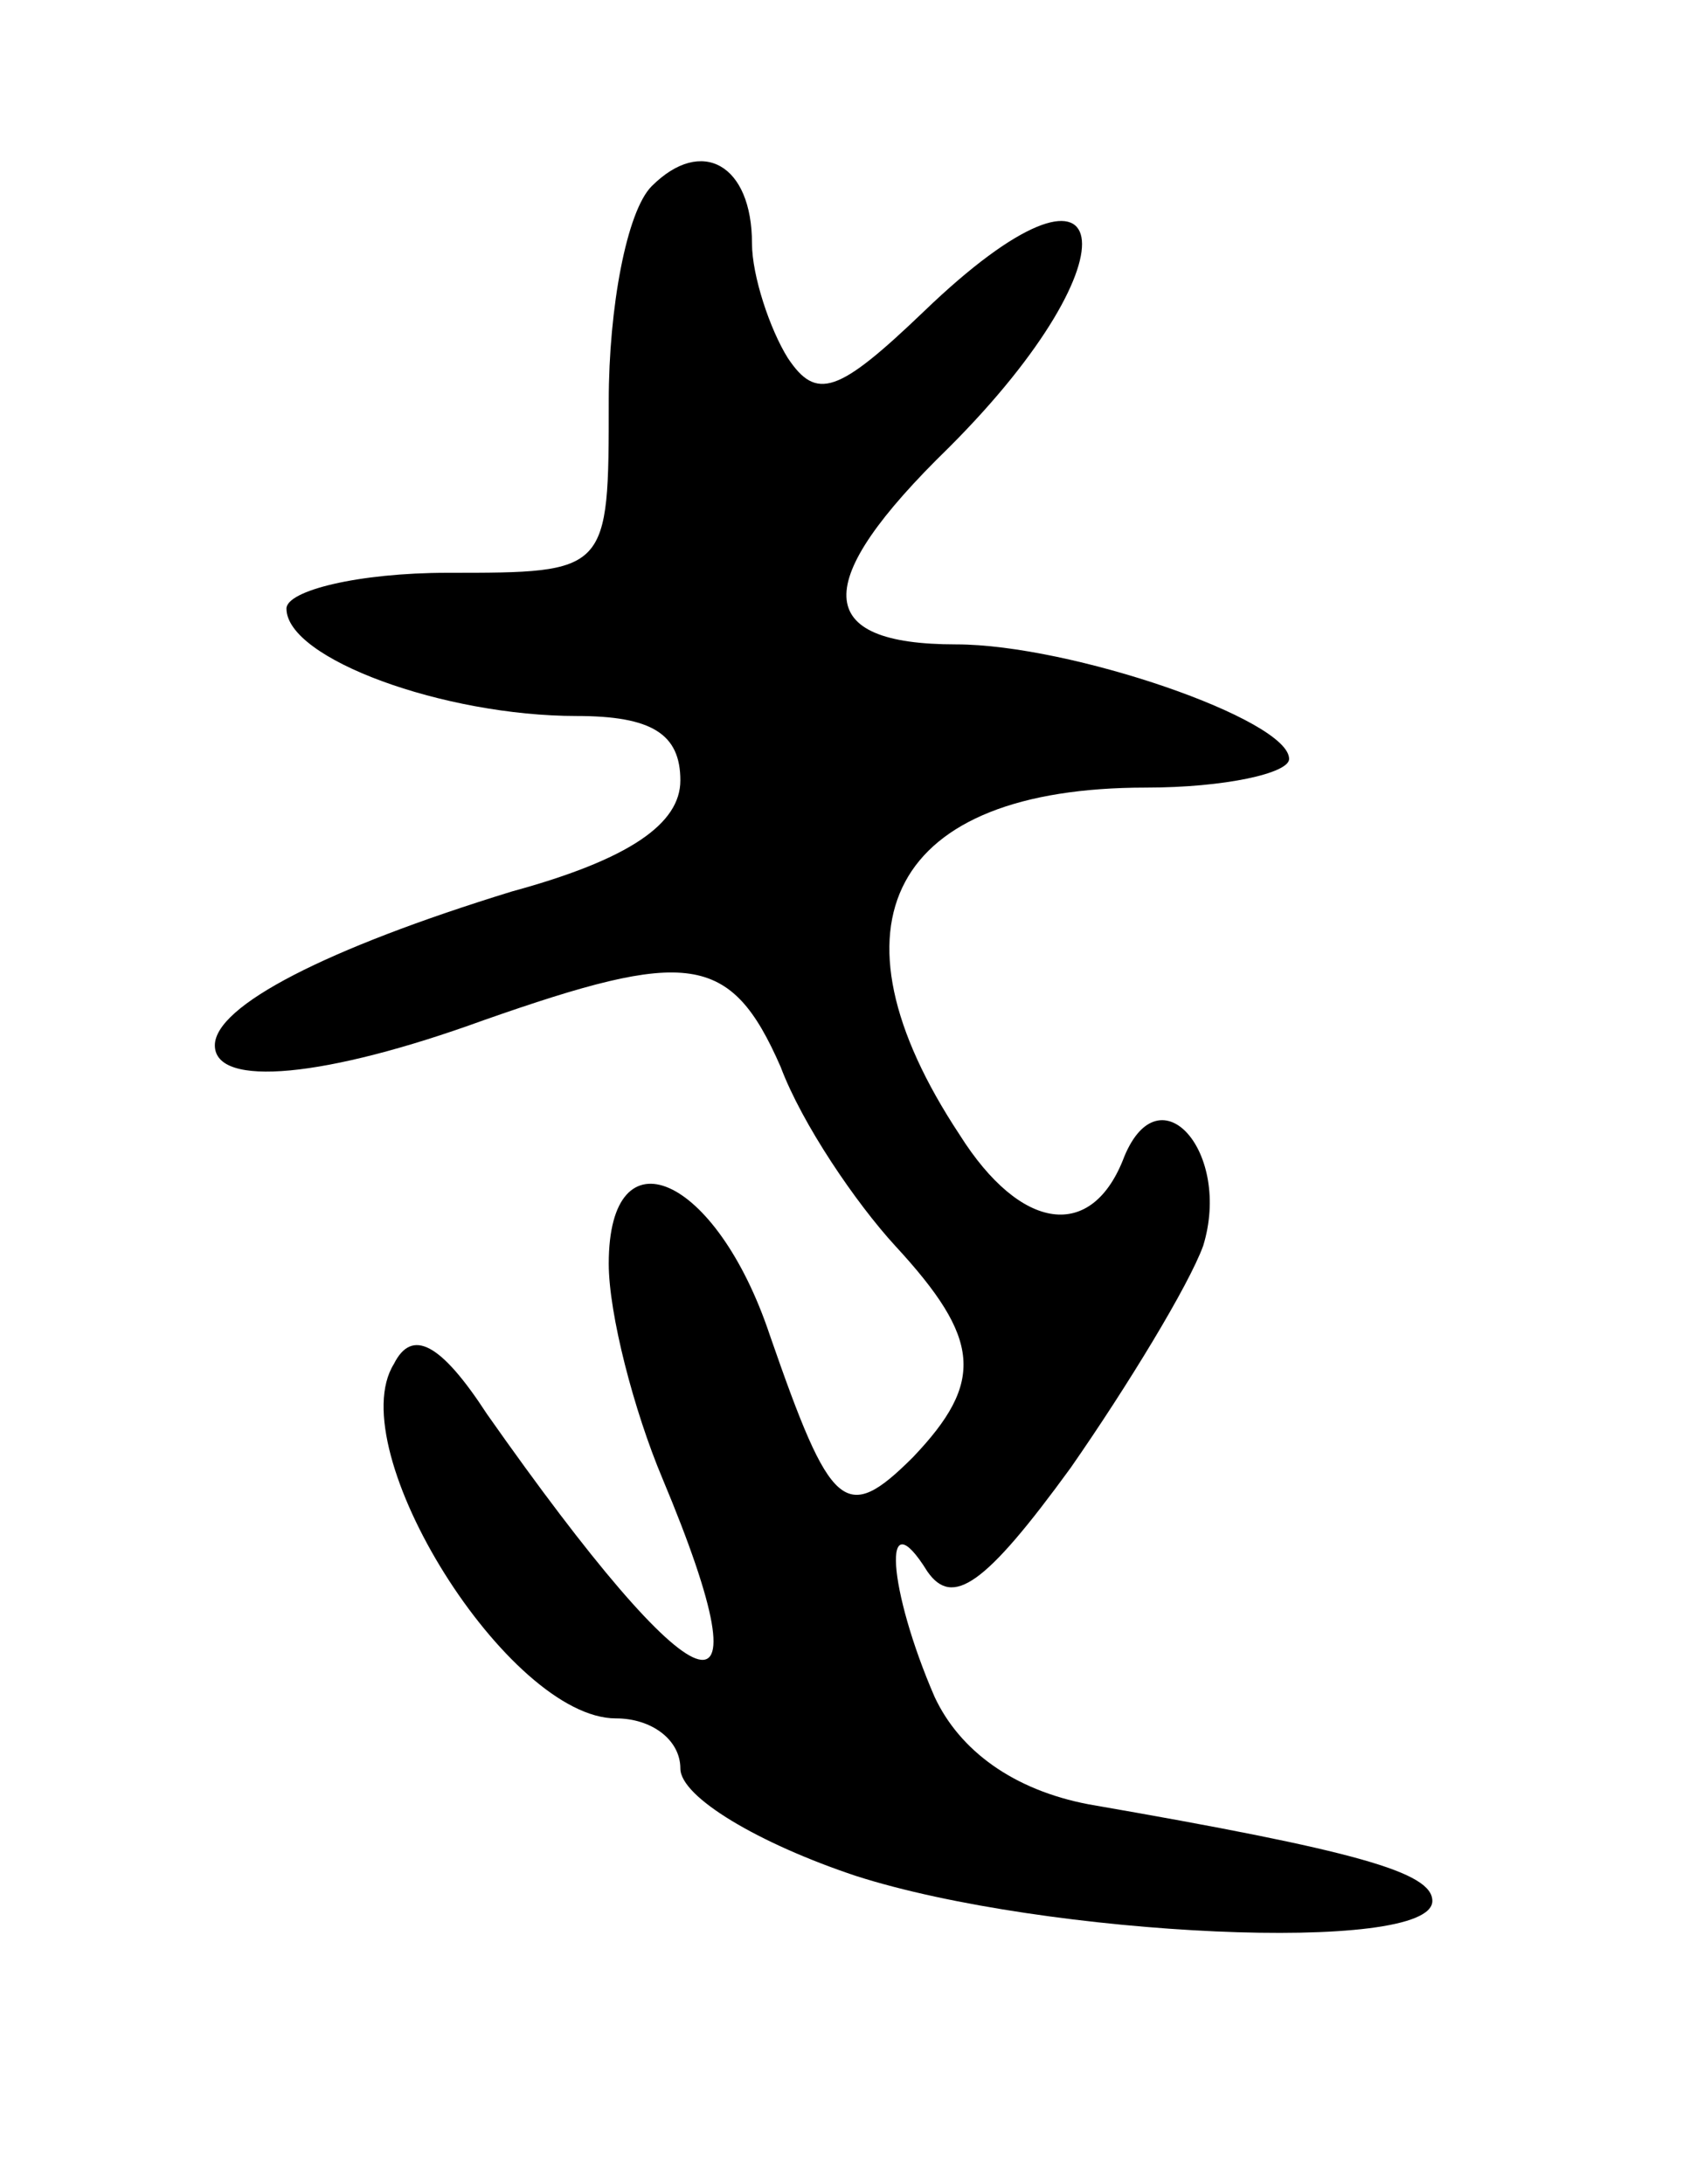 <svg version="1.0" xmlns="http://www.w3.org/2000/svg"
 width="47pt" height="61pt" viewBox="0 0 47 61"
 preserveAspectRatio="xMidYMid meet">
<g transform="translate(0,61) scale(0.1,-0.1)"
fill="#000000" stroke="none">
<path d="M182 558 c-7 -7 -12 -34 -12 -60 0 -48 0 -48 -45 -48 -25 0 -45 -5
-45 -10 0 -14 44 -30 81 -30 21 0 29 -5 29 -18 0 -12 -14 -22 -47 -31 -52 -16
-83 -32 -83 -43 0 -12 31 -9 75 7 57 20 69 19 83 -13 6 -16 21 -38 32 -50 24
-26 25 -38 5 -59 -19 -19 -23 -15 -40 34 -15 45 -45 58 -45 20 0 -14 7 -41 15
-60 31 -74 10 -66 -49 18 -13 20 -21 24 -26 14 -15 -24 32 -99 62 -99 10 0 18
-6 18 -14 0 -8 22 -21 49 -30 53 -17 161 -22 161 -7 0 8 -21 14 -96 27 -21 4
-36 15 -43 30 -13 30 -15 56 -2 35 7 -10 16 -4 40 29 16 23 33 51 37 62 8 26
-12 49 -22 25 -9 -24 -29 -21 -46 6 -39 59 -19 97 52 97 22 0 40 4 40 8 0 11
-61 32 -93 32 -40 0 -41 17 -2 55 54 54 47 90 -7 38 -24 -23 -30 -25 -38 -13
-5 8 -10 23 -10 32 0 22 -14 30 -28 16z"/>
</g>
</svg>
